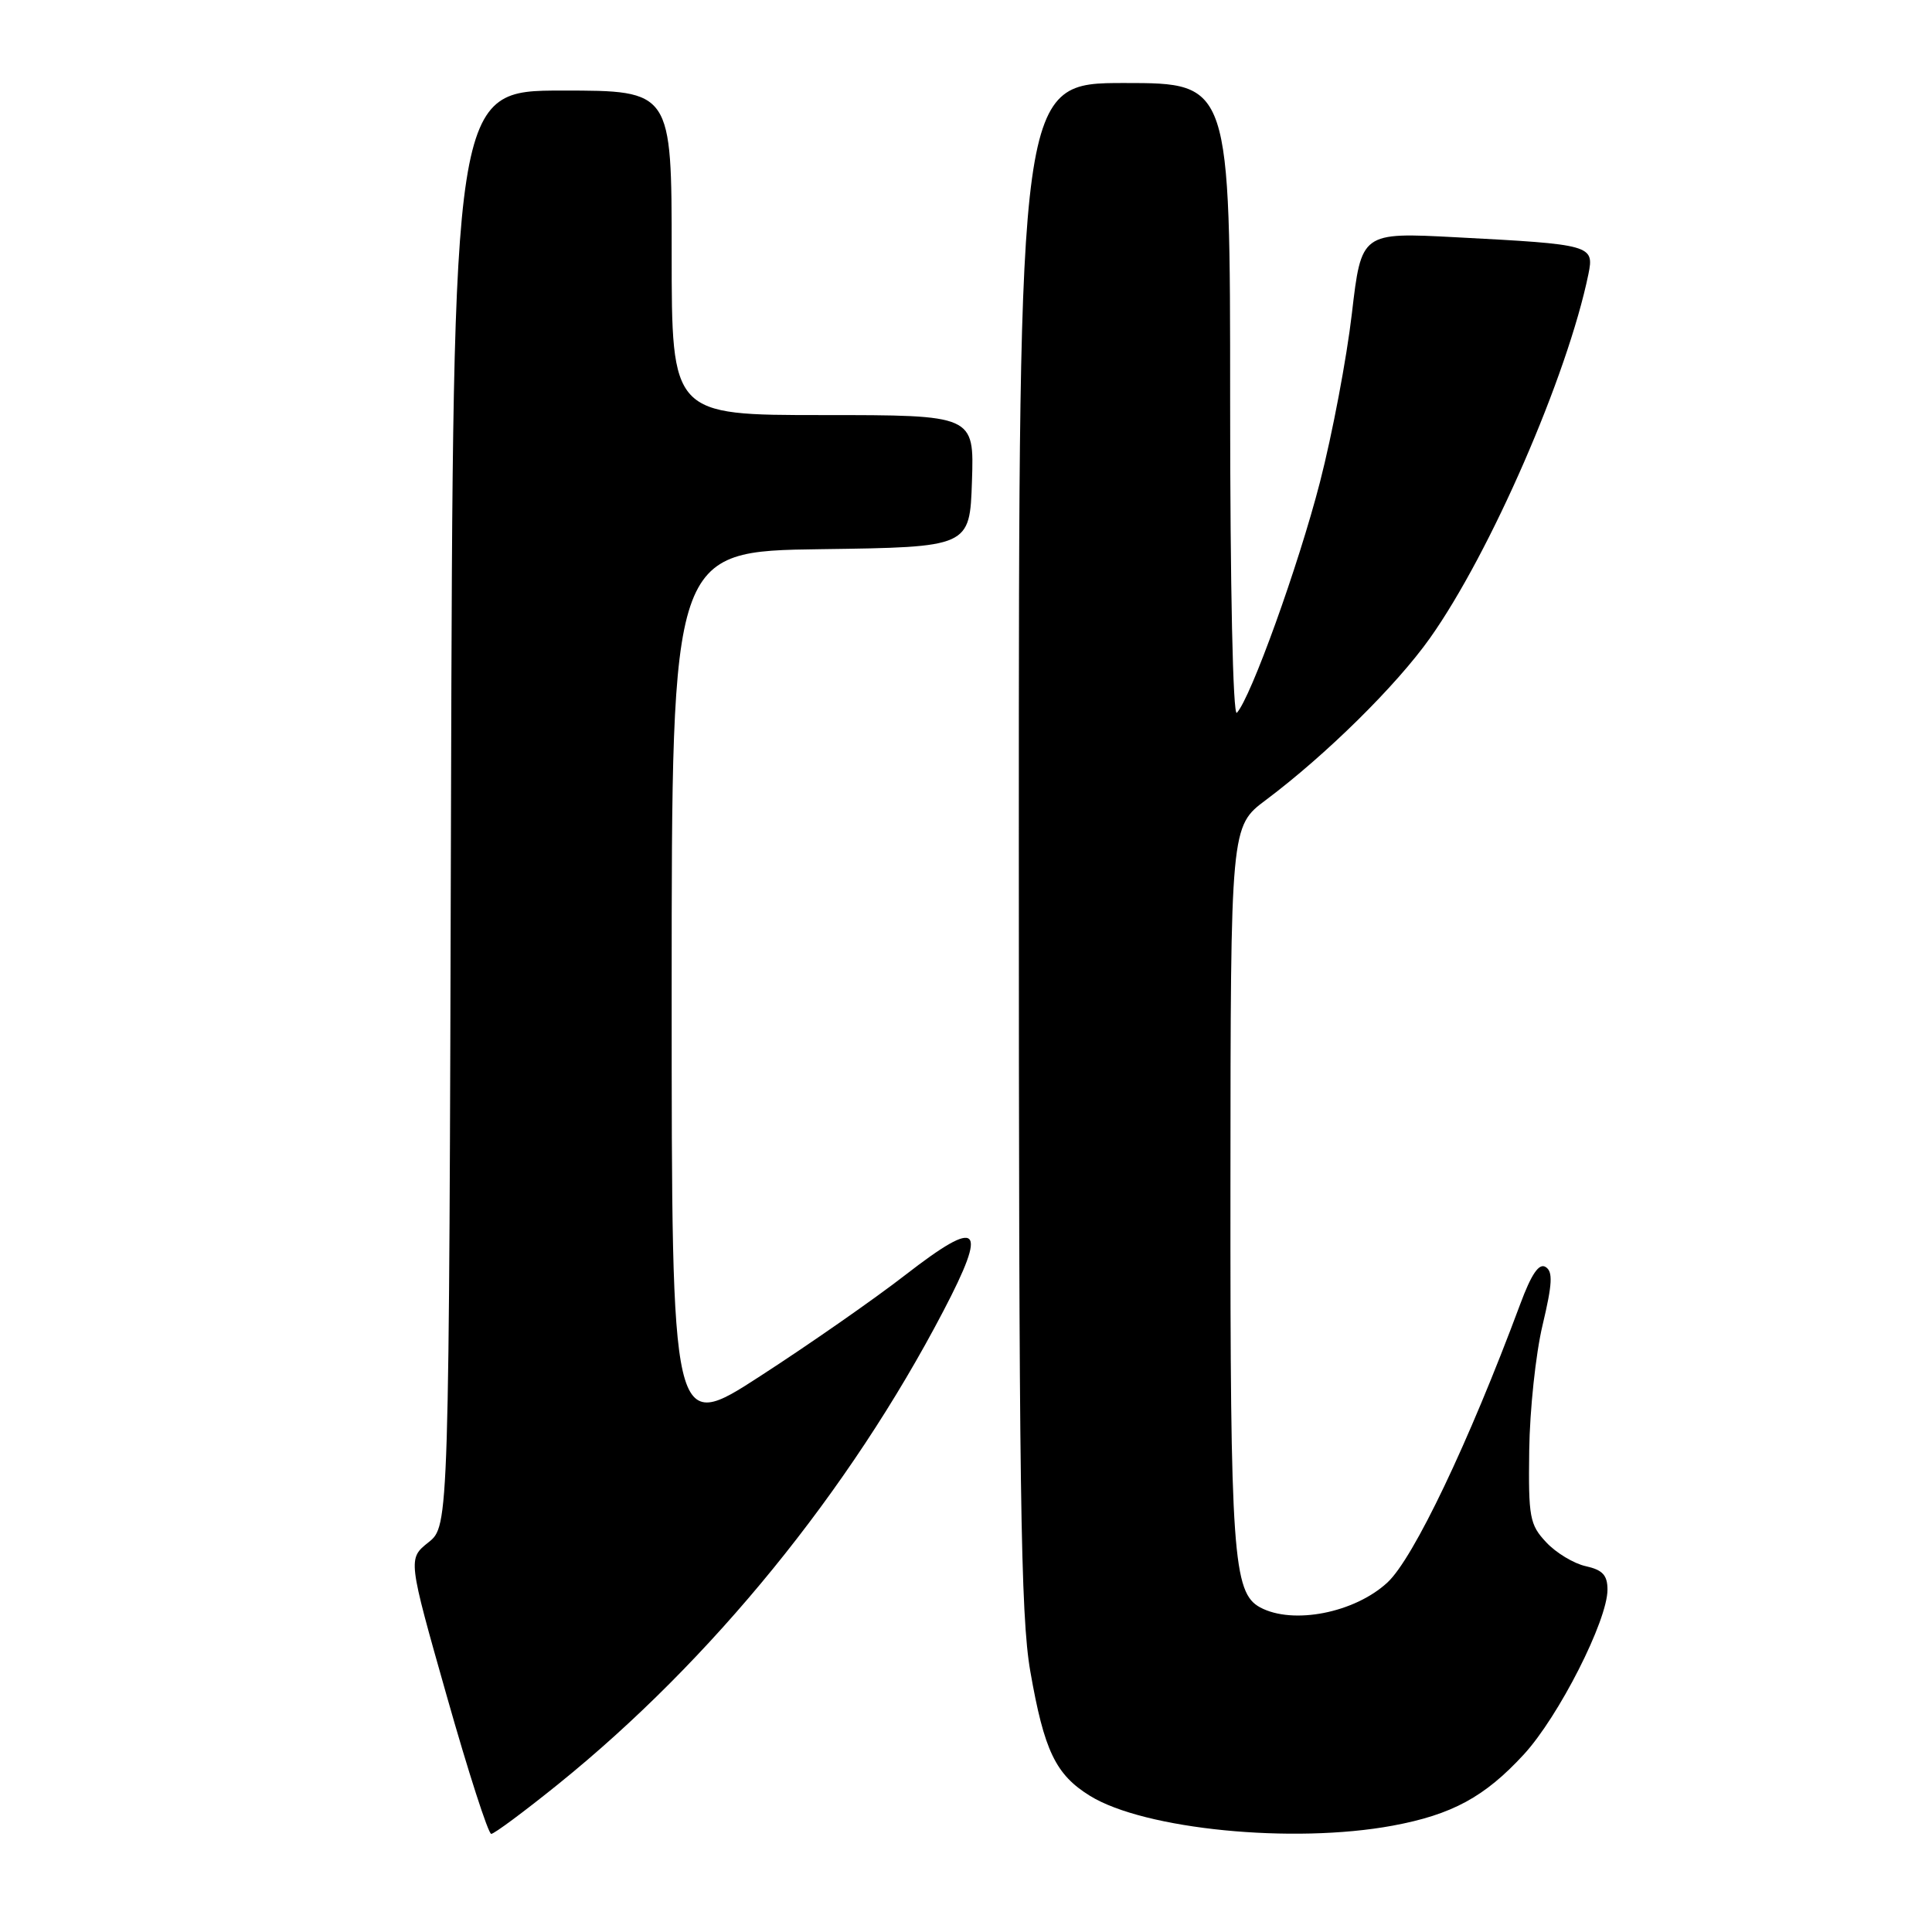 <?xml version="1.0" encoding="UTF-8" standalone="no"?>
<!DOCTYPE svg PUBLIC "-//W3C//DTD SVG 1.1//EN" "http://www.w3.org/Graphics/SVG/1.1/DTD/svg11.dtd" >
<svg xmlns="http://www.w3.org/2000/svg" xmlns:xlink="http://www.w3.org/1999/xlink" version="1.1" viewBox="0 0 256 256">
 <g >
 <path fill="currentColor"
d=" M 73.99 236.39 C 94.29 220.00 112.53 197.59 125.00 173.72 C 130.95 162.34 129.85 161.28 120.00 168.91 C 115.88 172.11 107.21 178.15 100.75 182.33 C 89.00 189.95 89.00 189.95 89.00 131.49 C 89.00 73.04 89.00 73.04 108.75 72.77 C 128.50 72.50 128.50 72.50 128.79 63.75 C 129.08 55.00 129.08 55.00 109.04 55.00 C 89.00 55.00 89.00 55.00 89.00 33.50 C 89.00 12.00 89.00 12.00 74.51 12.00 C 60.03 12.00 60.03 12.00 59.76 107.09 C 59.50 202.19 59.50 202.19 56.77 204.37 C 54.04 206.55 54.04 206.55 59.21 224.77 C 62.05 234.80 64.70 243.00 65.09 243.00 C 65.48 243.00 69.48 240.03 73.99 236.39 Z  M 184.53 241.91 C 192.40 240.45 196.72 238.11 201.90 232.49 C 206.53 227.47 213.00 214.73 213.00 210.64 C 213.00 208.72 212.35 208.02 210.13 207.53 C 208.54 207.18 206.18 205.76 204.88 204.36 C 202.69 202.03 202.51 201.05 202.63 192.16 C 202.70 186.85 203.49 179.38 204.40 175.58 C 205.70 170.11 205.79 168.49 204.80 167.88 C 203.93 167.34 202.92 168.81 201.44 172.80 C 194.60 191.18 187.30 206.48 183.85 209.68 C 179.51 213.71 171.33 215.32 166.98 212.99 C 163.38 211.06 163.01 205.87 163.04 157.00 C 163.06 109.50 163.06 109.50 167.74 106.00 C 175.70 100.03 185.00 90.87 189.48 84.55 C 197.49 73.25 207.70 49.80 210.47 36.34 C 211.26 32.48 210.91 32.38 192.94 31.44 C 180.39 30.78 180.39 30.78 179.13 41.55 C 178.44 47.48 176.54 57.53 174.90 63.89 C 172.04 74.99 165.74 92.46 163.89 94.45 C 163.37 95.00 163.00 77.78 163.00 53.20 C 163.00 11.00 163.00 11.00 149.00 11.00 C 135.00 11.00 135.00 11.00 135.00 111.87 C 135.00 197.65 135.23 214.04 136.52 221.46 C 138.36 231.99 139.87 235.14 144.43 237.96 C 151.64 242.41 171.32 244.35 184.53 241.91 Z "/>
</g>
</svg>